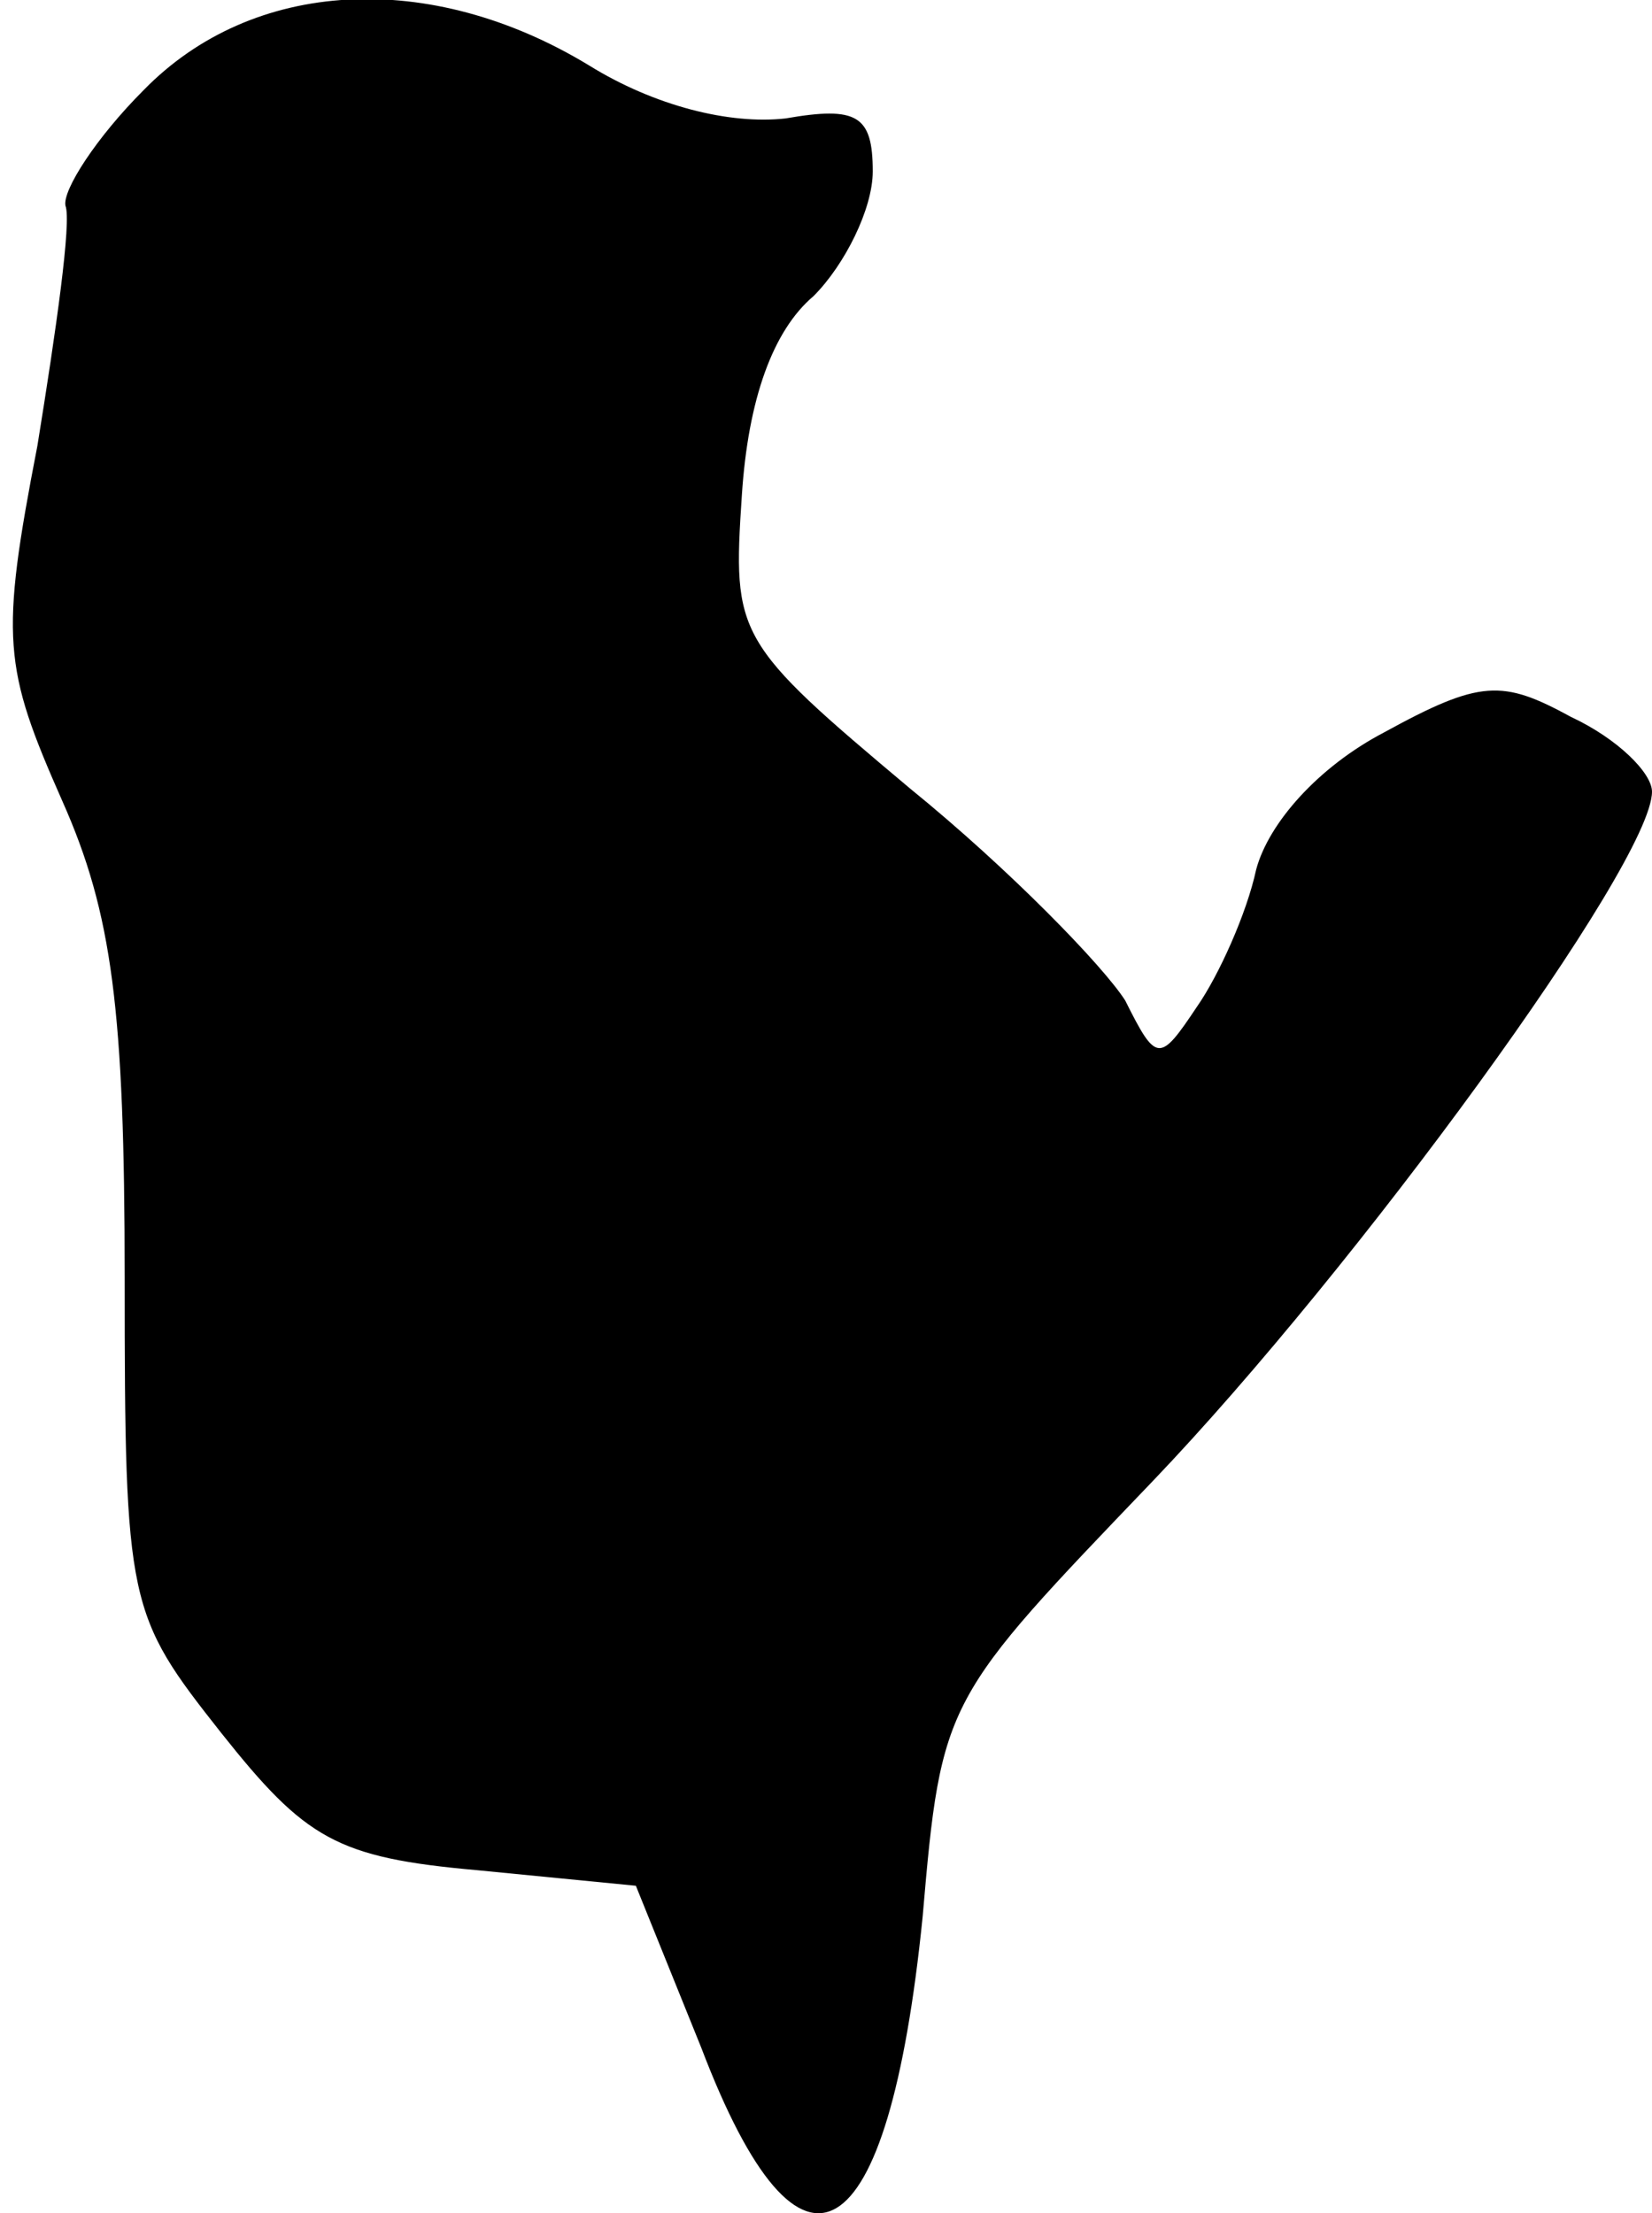 <?xml version="1.0" standalone="no"?>
<!DOCTYPE svg PUBLIC "-//W3C//DTD SVG 20010904//EN"
 "http://www.w3.org/TR/2001/REC-SVG-20010904/DTD/svg10.dtd">
<svg version="1.0" xmlns="http://www.w3.org/2000/svg"
 width="53pt" height="71pt" viewBox="0 0 53 71"
 preserveAspectRatio="xMidYMid meet">
<g transform="translate(0,71) scale(0.1,-0.1)"
fill="#000000" stroke="none">
<path fill="#000000" stroke="none" d="M46 681 c-15 -15 -26 -32 -25 -37 2 -5
-3 -40 -9 -77 -12 -62 -11 -71 8 -114 16 -36 20 -67 20 -153 0 -105 1 -108 31
-146 27 -34 37 -40 82 -44 l51 -5 21 -52 c32 -84 60 -67 71 42 6 70 7 70 74
140 65 68 160 198 160 221 0 6 -11 17 -26 24 -22 12 -29 12 -60 -5 -21 -11
-37 -29 -41 -44 -3 -14 -12 -34 -19 -44 -12 -18 -13 -18 -23 2 -7 11 -37 42
-69 68 -56 47 -57 49 -54 94 2 31 10 53 23 64 10 10 19 28 19 40 0 18 -5 21
-28 17 -18 -2 -42 4 -63 17 -51 31 -108 28 -143 -8z"/>
</g>
</svg>
